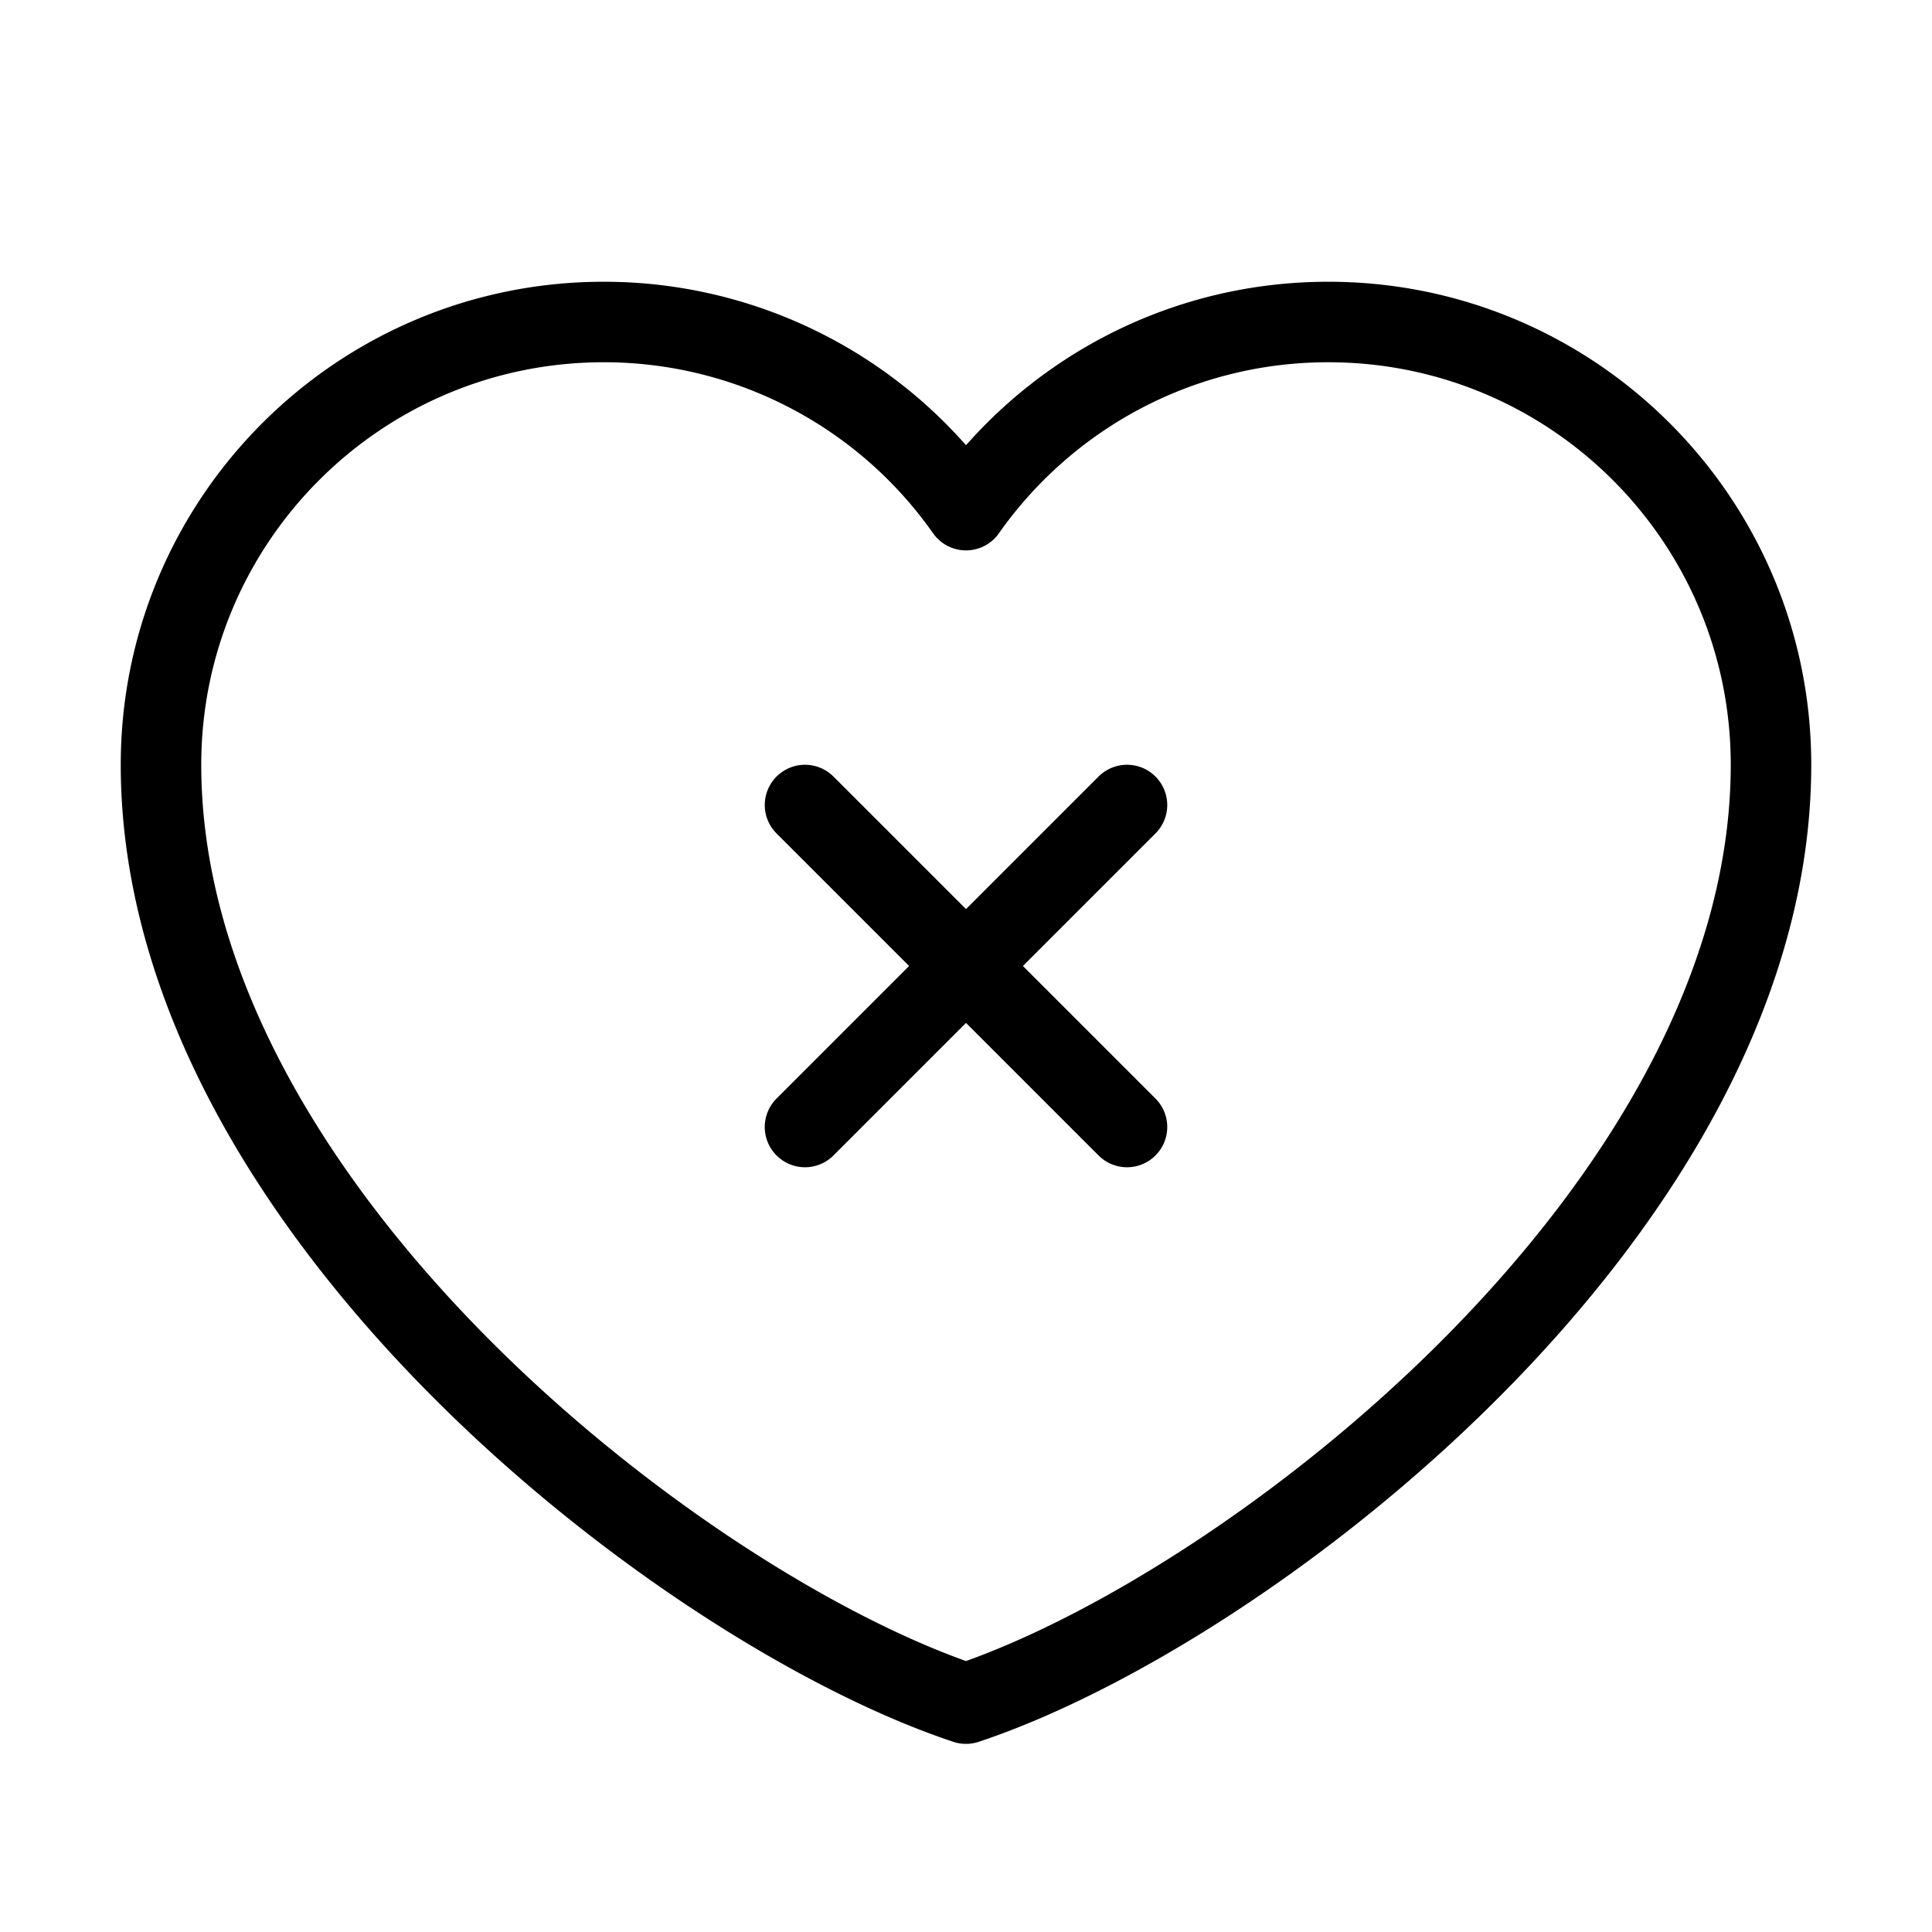 <svg fill-opacity="1" stroke-opacity="1" xmlns="http://www.w3.org/2000/svg" width="48" height="48" fill="none" viewBox="0 0 48 48"><path stroke="#000" stroke-linecap="round" stroke-linejoin="round" stroke-width="2" d="M15 8C8.925 8 4 12.925 4 19c0 11 13 21 20 23.326C31 40 44 30 44 19c0-6.075-4.925-11-11-11-3.72 0-7.01 1.847-9 4.674A10.99 10.99 0 0 0 15 8"/><path d="m28 20-8 8z" clip-rule="evenodd"/><path stroke="#000" stroke-linecap="round" stroke-linejoin="round" stroke-width="2" d="m28 20-8 8"/><path d="m20 20 8 8z" clip-rule="evenodd"/><path stroke="#000" stroke-linecap="round" stroke-linejoin="round" stroke-width="2" d="m20 20 8 8"/></svg>